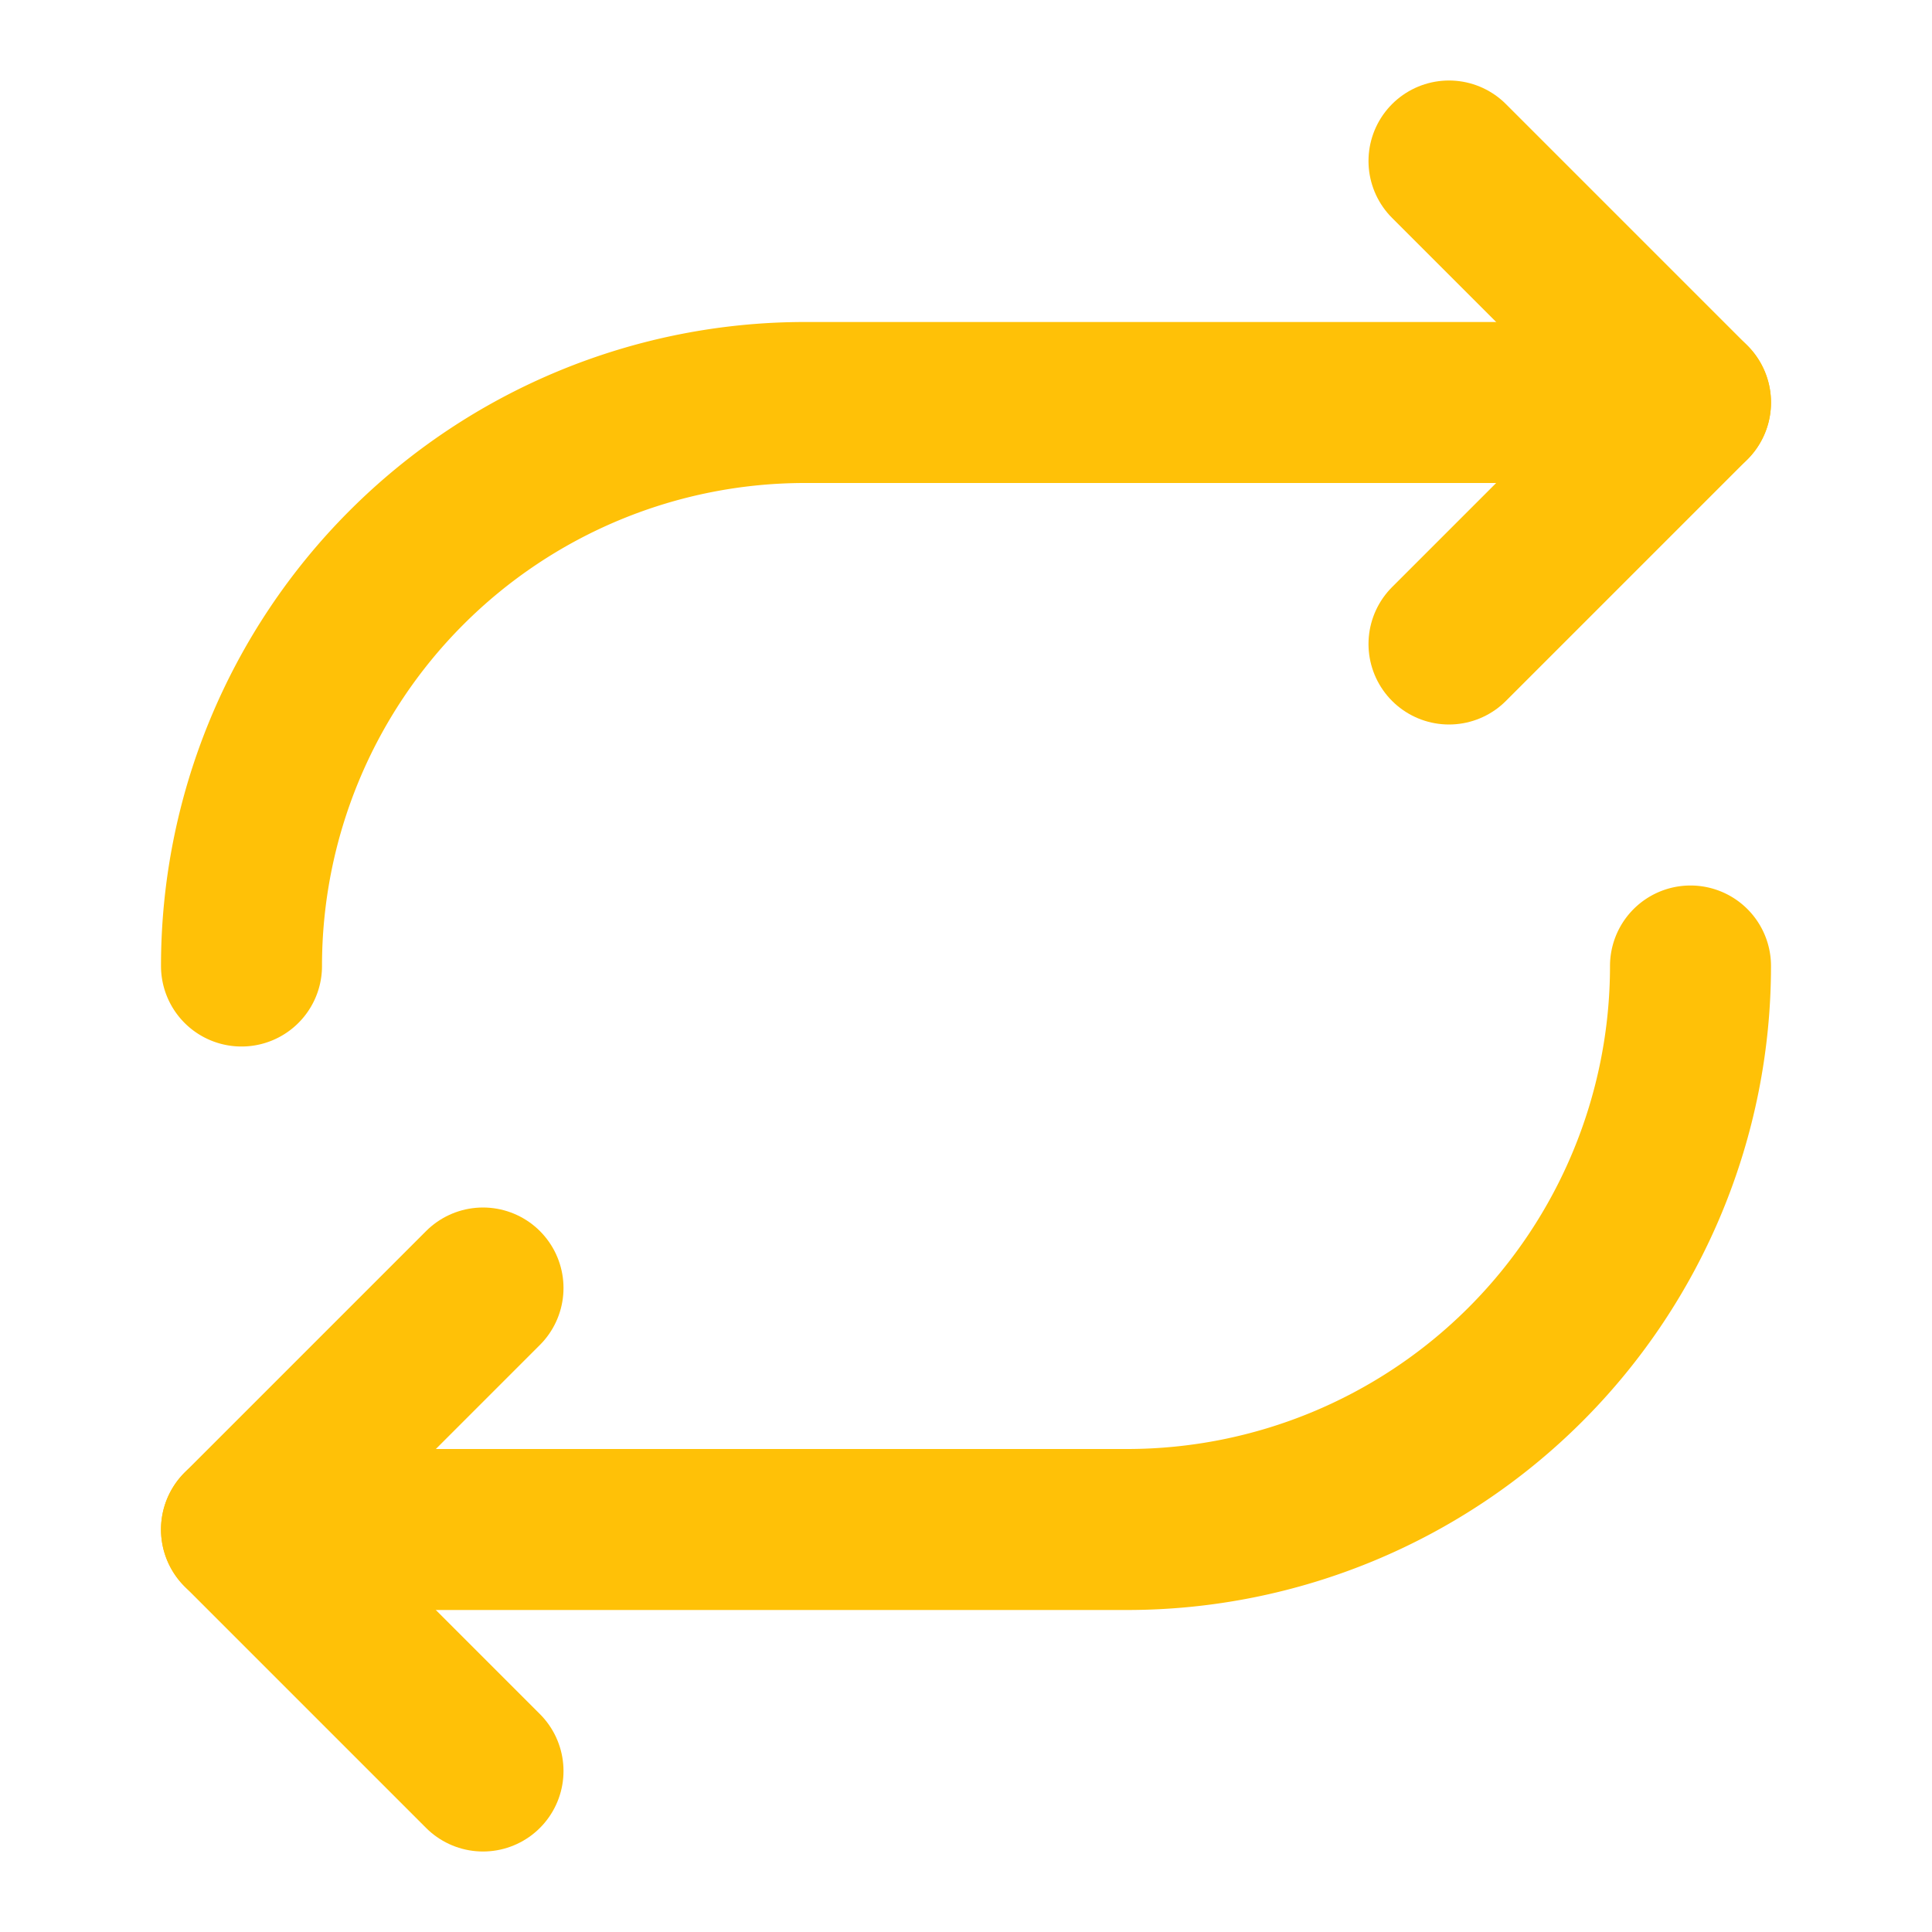 <svg xmlns="http://www.w3.org/2000/svg" width="32" height="32" viewBox="0 0 24 24"><g fill="none" stroke="#ffc107" stroke-linecap="round" stroke-linejoin="round" stroke-width="2"><path d="m18 2l3 3l-3 3M6 22l-3-3l3-3"/><path d="M21 5H10a7 7 0 0 0-7 7m0 7h11a7 7 0 0 0 7-7"/></g></svg>